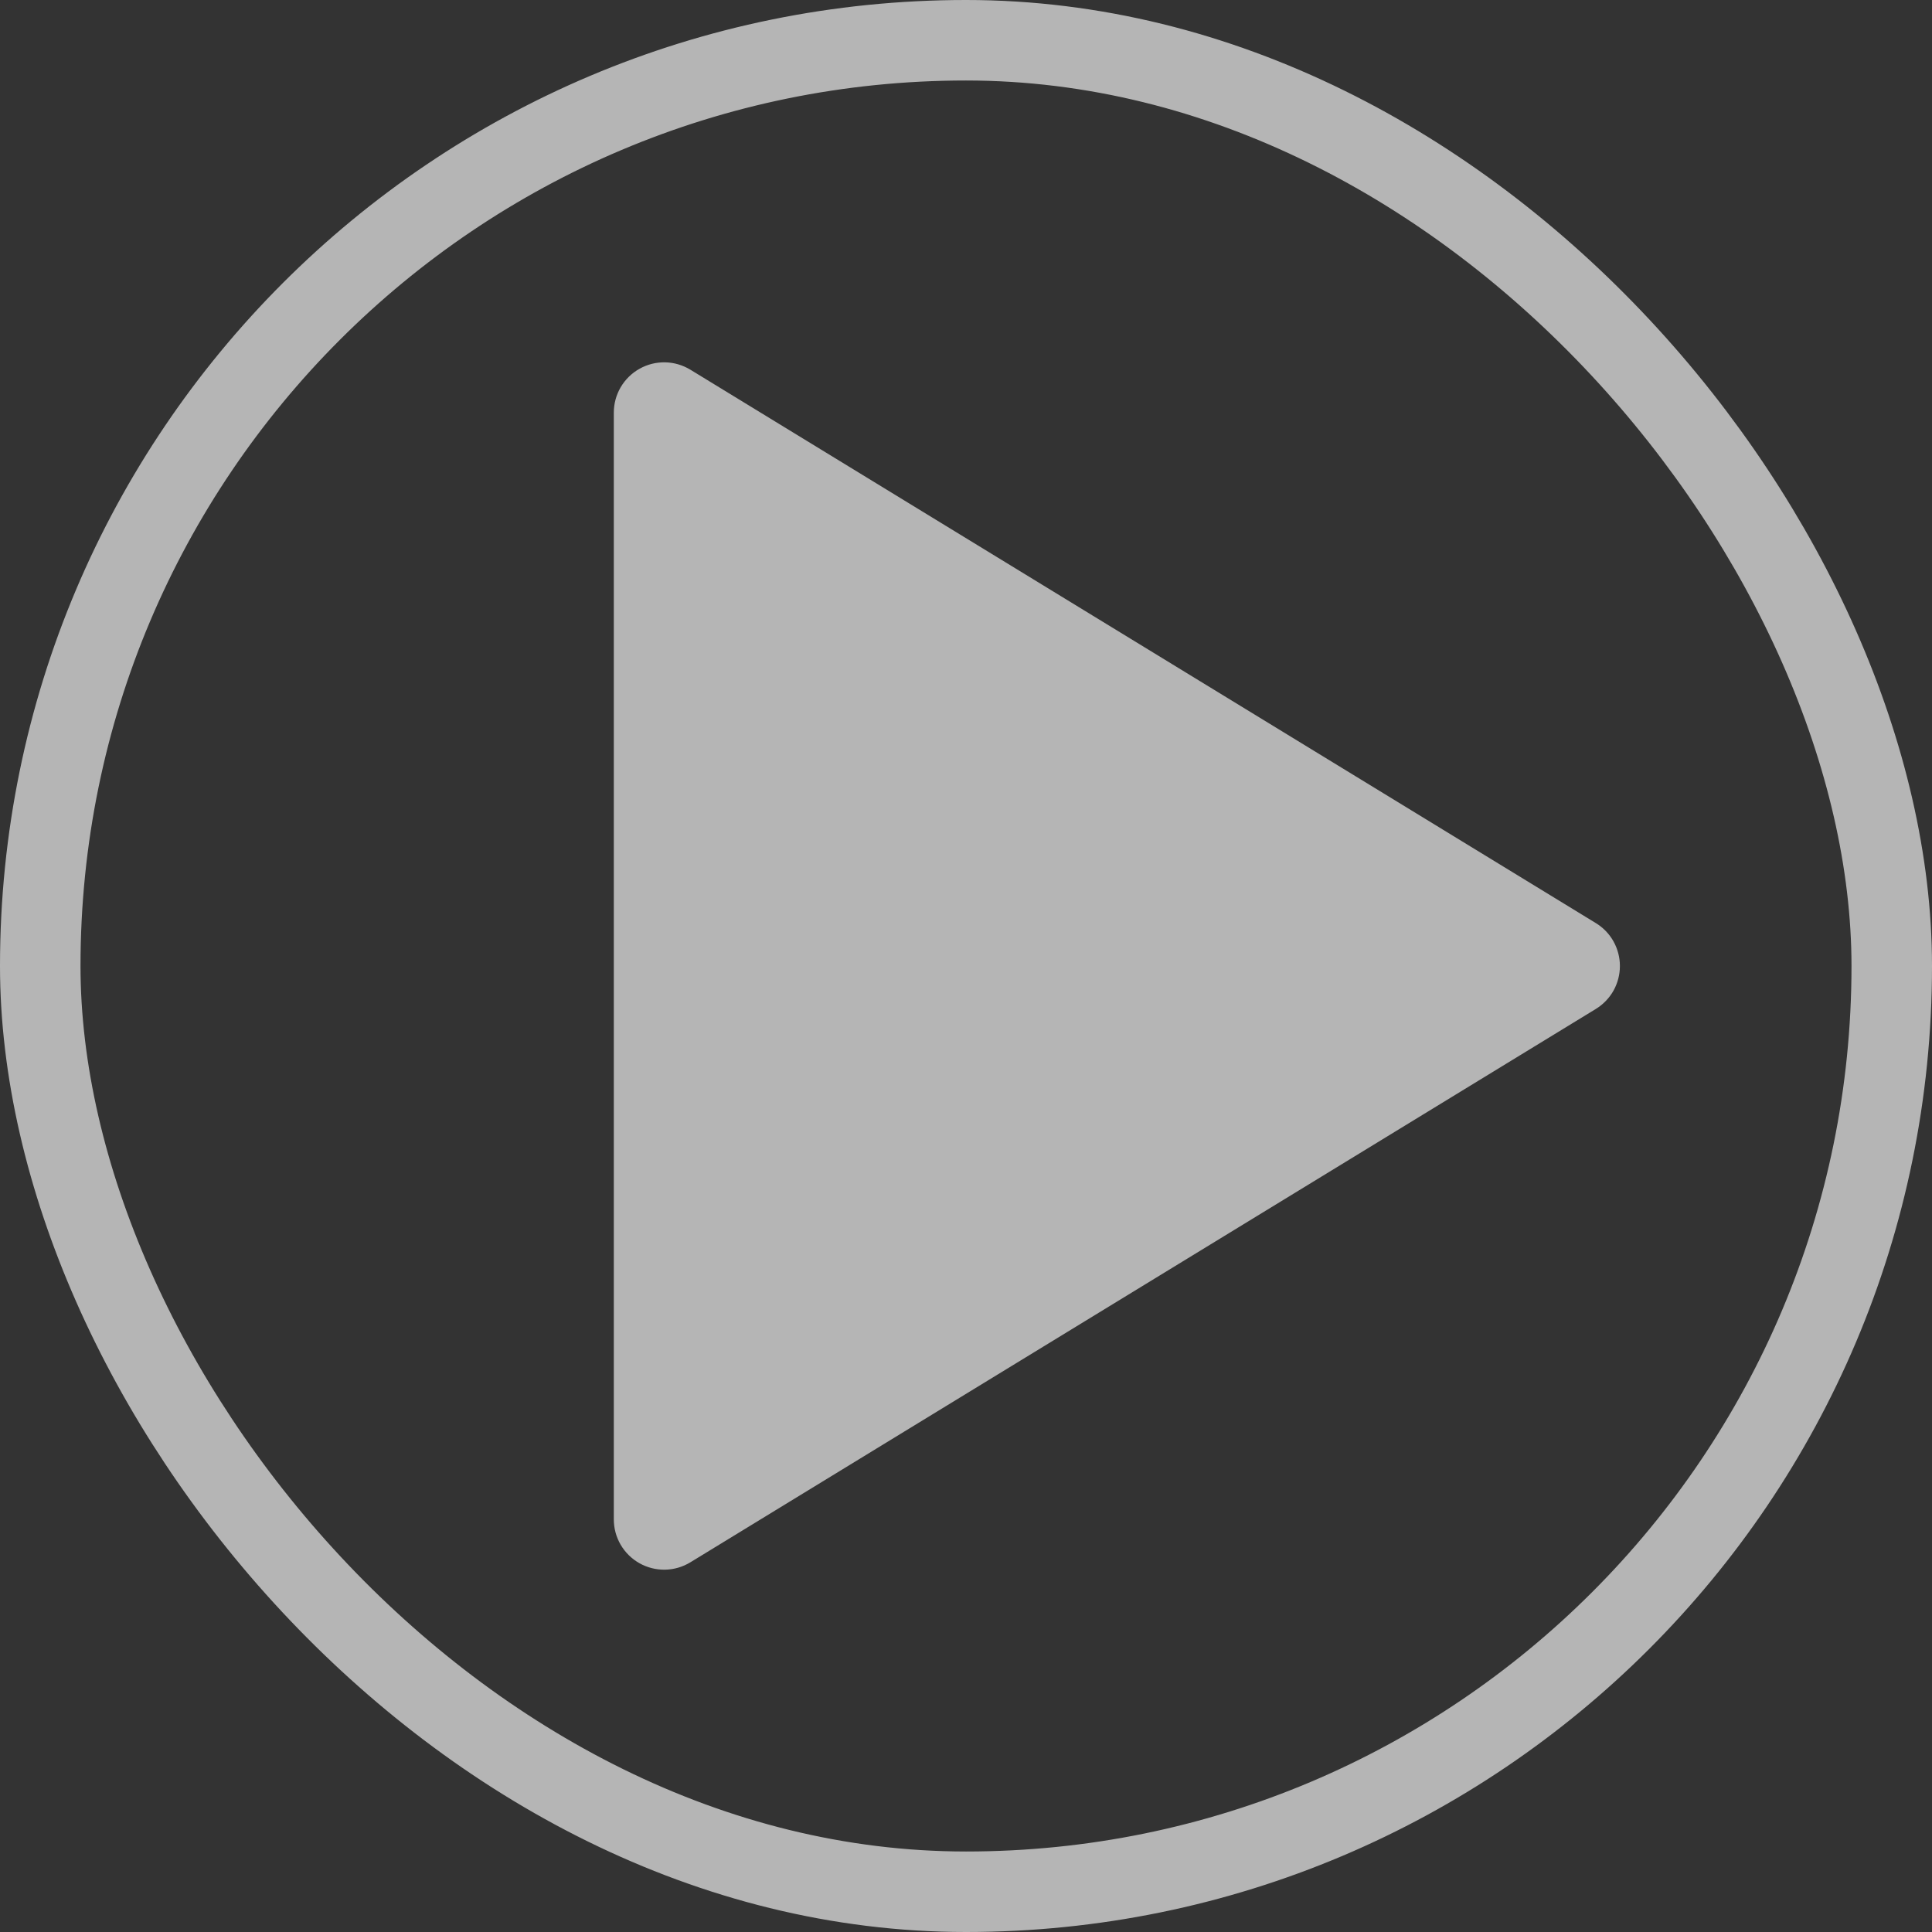 <svg width="48" height="48" viewBox="0 0 48 48" fill="none" xmlns="http://www.w3.org/2000/svg">
<rect x="0" y="0" width="48" height="48" fill="#333333" stroke="none"/>
<path d="M39.648 22.934L17.152 9.185C16.962 9.07 16.745 9.006 16.523 9.002C16.301 8.998 16.082 9.053 15.889 9.162C15.695 9.27 15.534 9.429 15.421 9.62C15.309 9.812 15.25 10.03 15.25 10.252V37.748C15.25 37.971 15.309 38.188 15.421 38.38C15.534 38.572 15.695 38.73 15.889 38.839C16.082 38.947 16.301 39.002 16.523 38.998C16.745 38.994 16.962 38.931 17.152 38.815L39.648 25.067C39.831 24.955 39.982 24.798 40.087 24.612C40.191 24.425 40.246 24.214 40.246 24C40.246 23.786 40.191 23.576 40.087 23.389C39.982 23.202 39.831 23.045 39.648 22.934Z" fill="white" fill-opacity="0.64"/>
<rect x="1" y="1" width="46" height="46" rx="23" stroke="white" stroke-opacity="0.64" stroke-width="2"/>
</svg>
